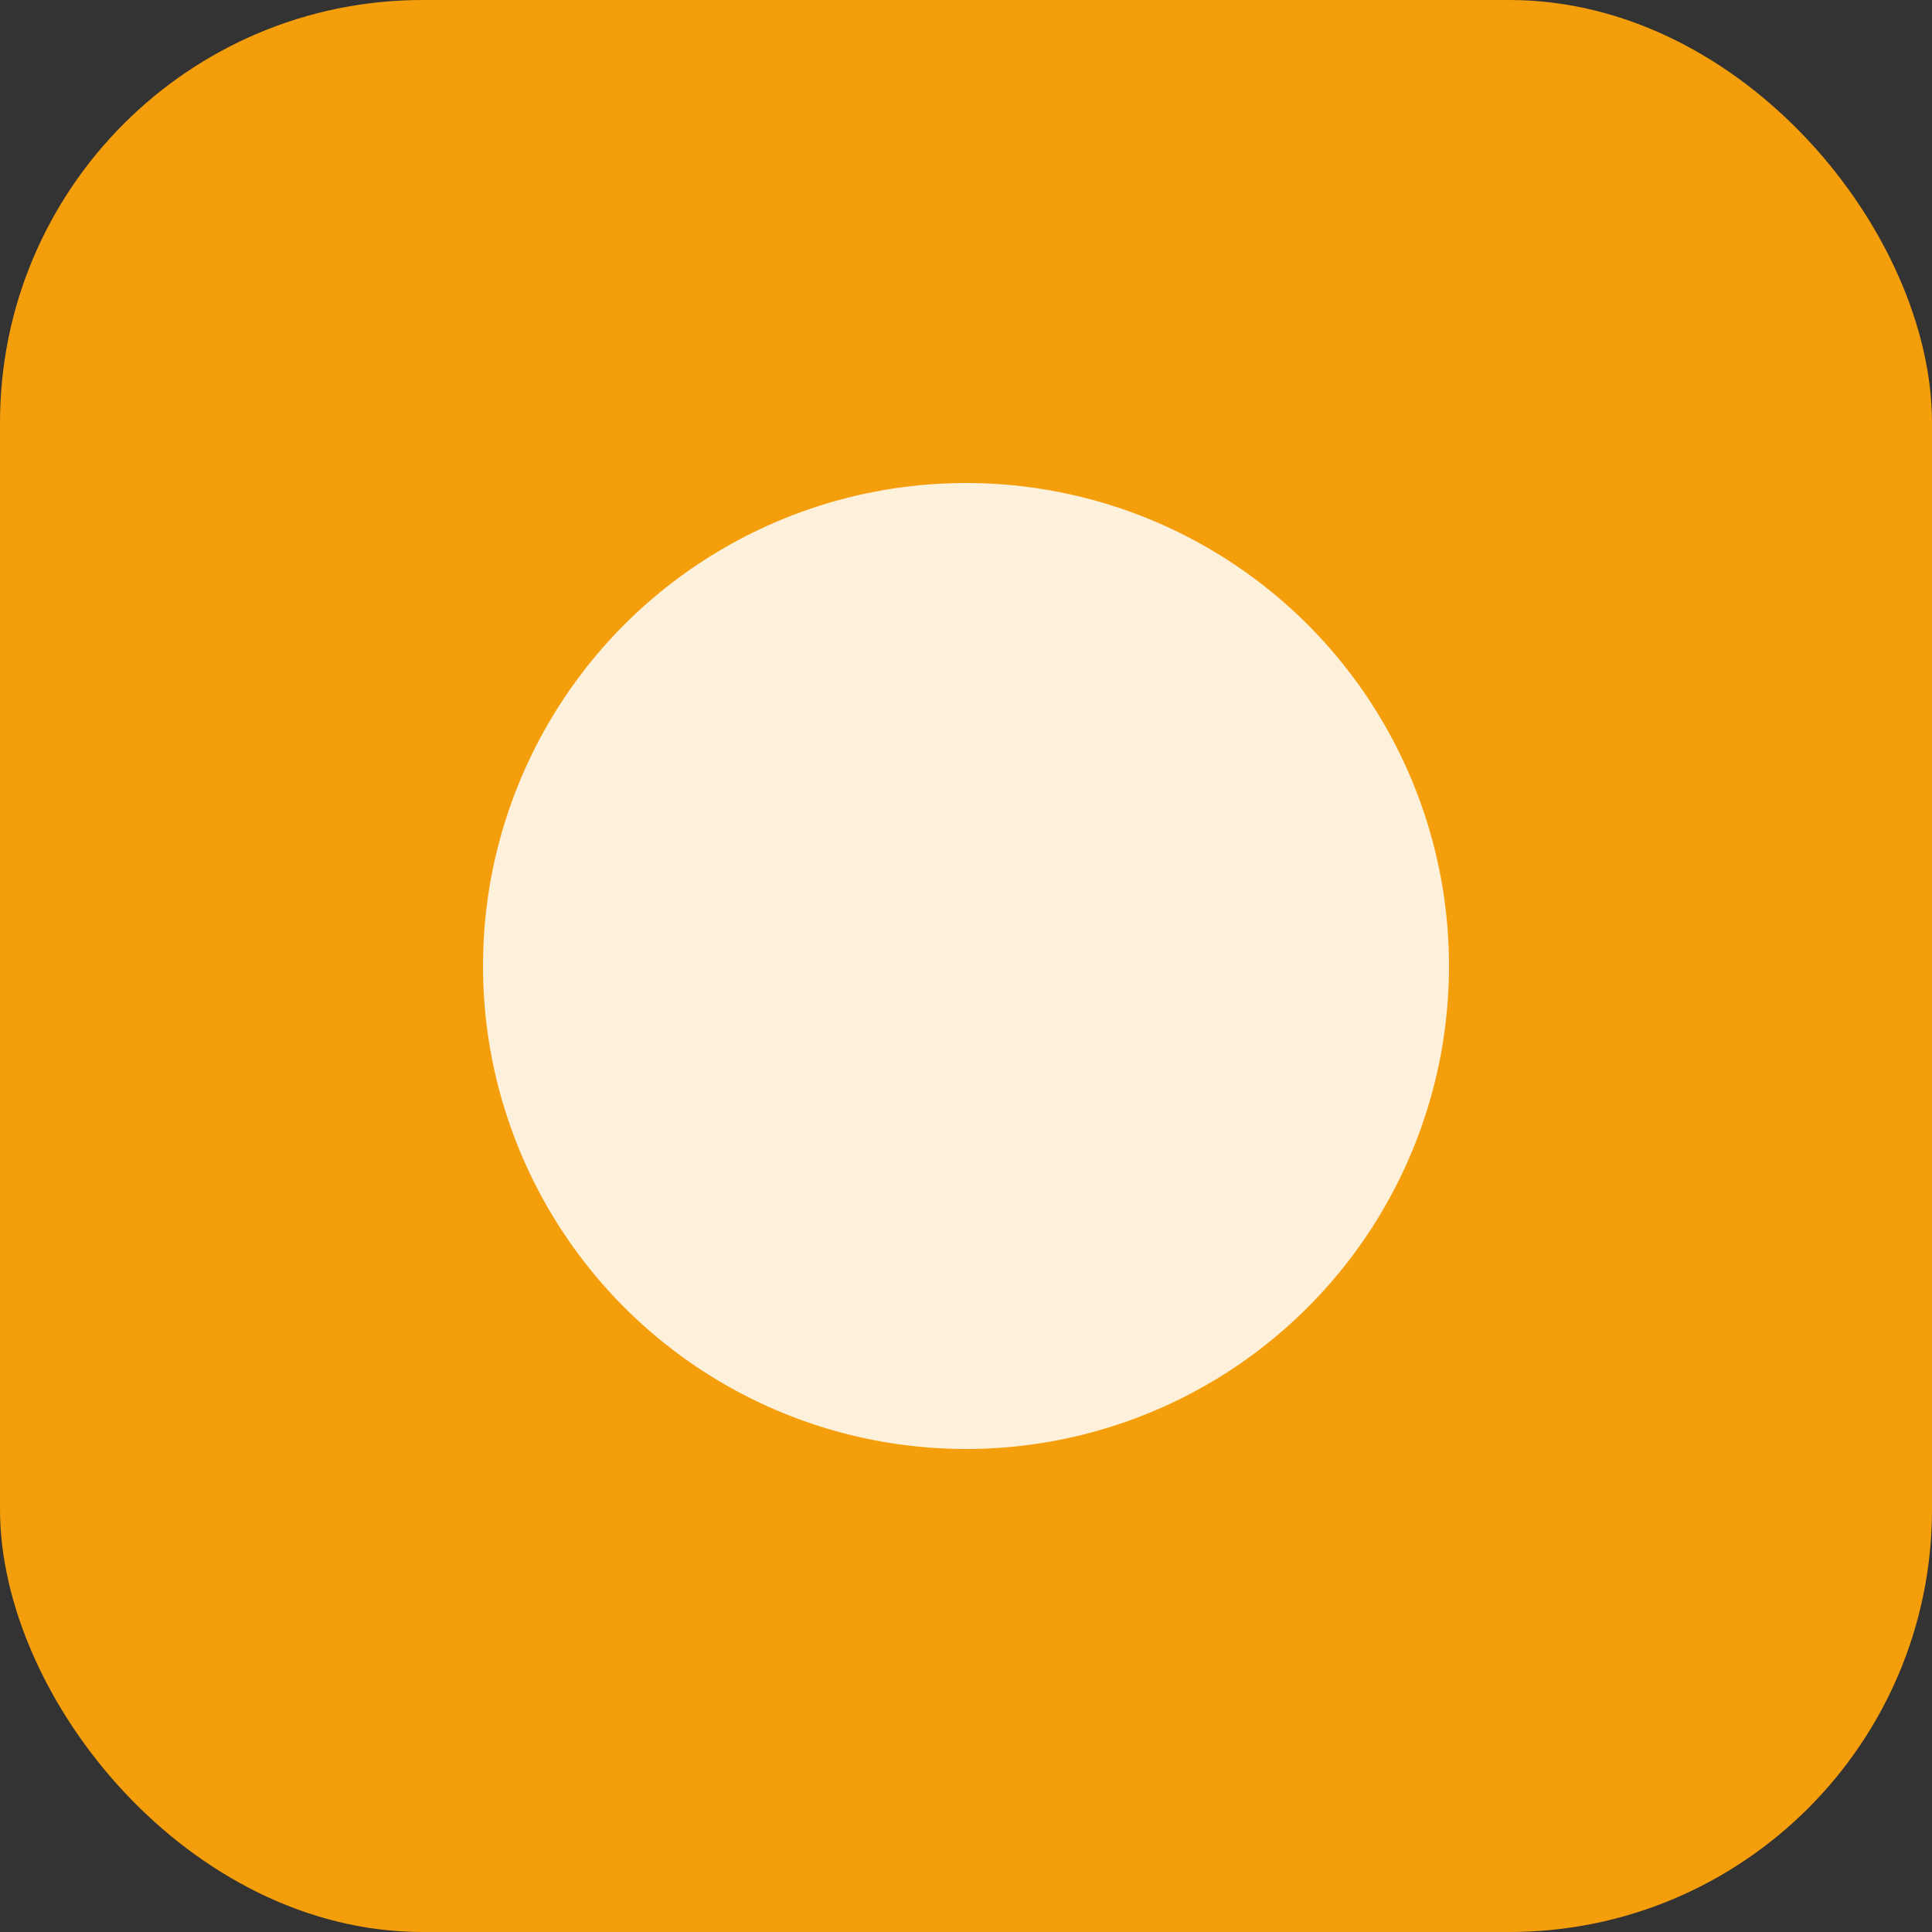 <svg xmlns='http://www.w3.org/2000/svg' viewBox='0 0 64 64'><rect x="0" y="0" width="64" height="64" fill="#333333" stroke="none"/><rect width='64' height='64' rx='14' fill='#f59e0b'/><circle cx='32' cy='32' r='16' fill='white' opacity='.85'/></svg>
